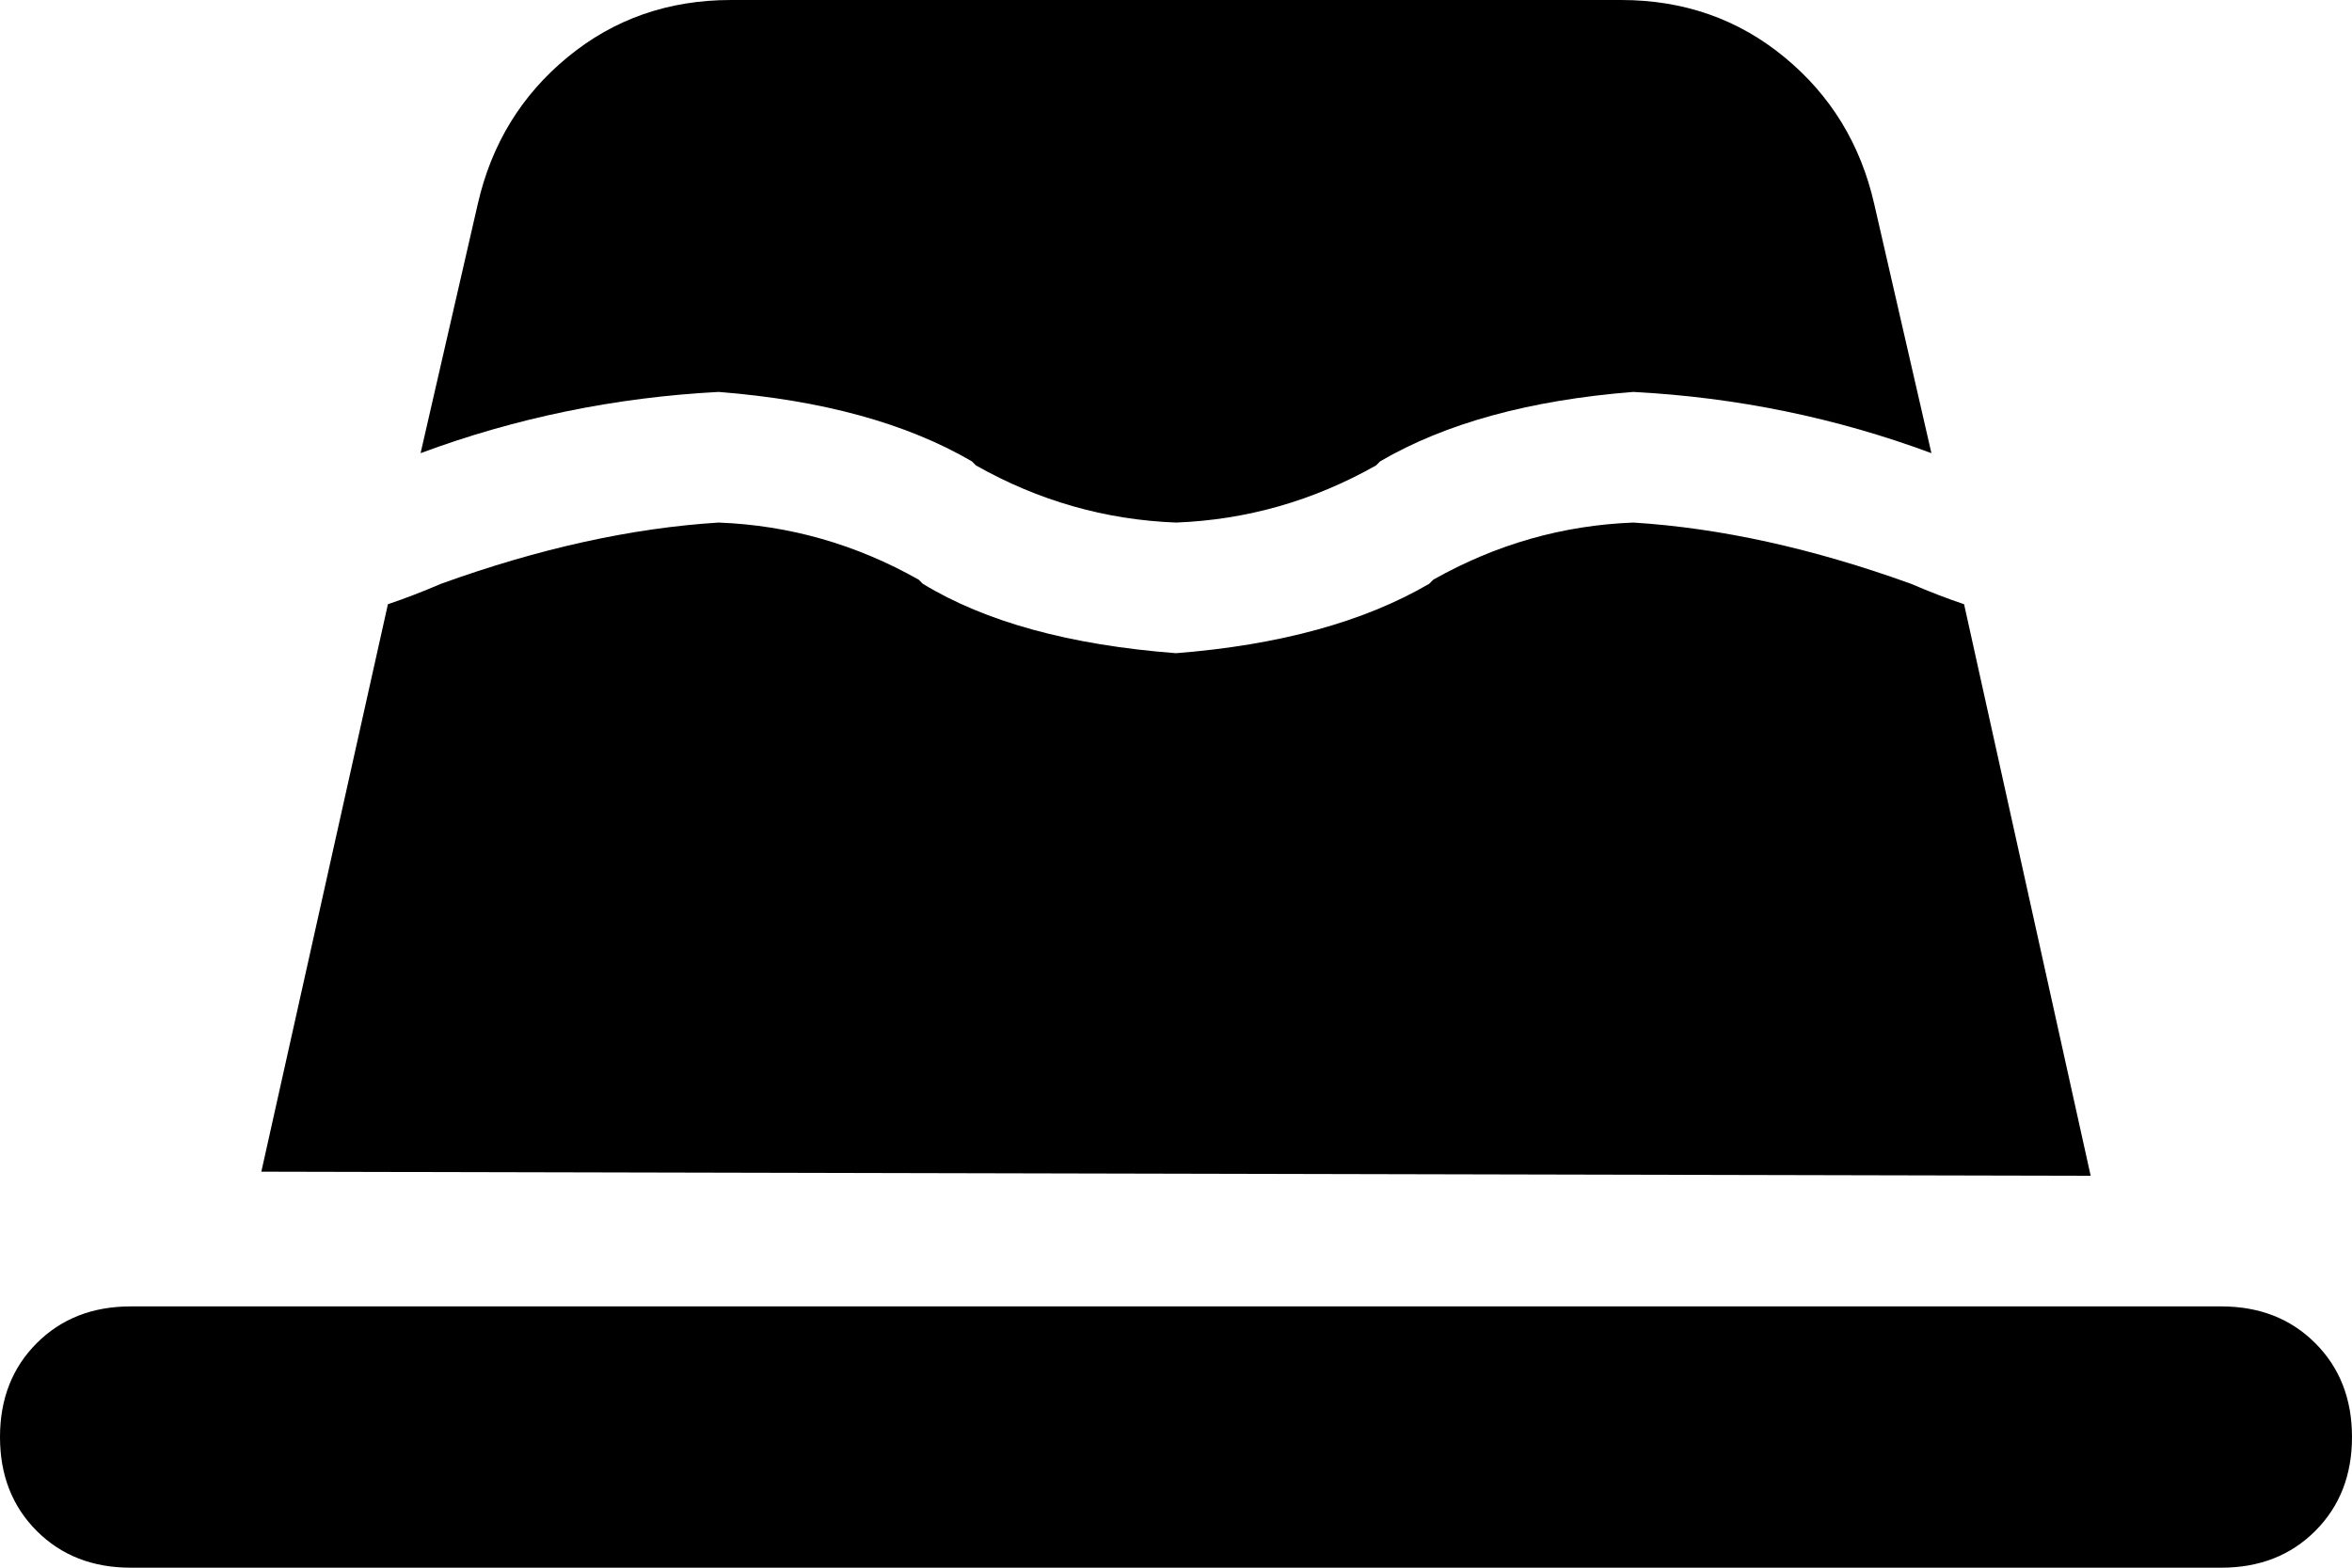 <svg viewBox="0 0 576 384">
  <path
    d="M 397 0 Q 420 0 437 14 L 437 14 Q 454 28 459 50 L 473 111 Q 438 98 400 96 Q 362 99 338 113 Q 338 113 338 113 L 337 114 Q 314 127 288 128 Q 262 127 239 114 L 238 113 Q 238 113 238 113 Q 214 99 176 96 Q 138 98 103 111 L 117 50 Q 122 28 139 14 Q 156 0 179 0 L 397 0 L 397 0 Z M 64 287 L 95 148 Q 101 146 108 143 Q 144 130 176 128 Q 202 129 225 142 L 226 143 Q 249 157 288 160 Q 326 157 350 143 Q 350 143 350 143 L 351 142 Q 374 129 400 128 Q 432 130 468 143 Q 475 146 481 148 L 512 288 L 64 287 L 64 287 Z M 32 320 L 544 320 Q 558 320 567 329 Q 576 338 576 352 Q 576 366 567 375 Q 558 384 544 384 L 32 384 Q 18 384 9 375 Q 0 366 0 352 Q 0 338 9 329 Q 18 320 32 320 L 32 320 Z"
  />
</svg>